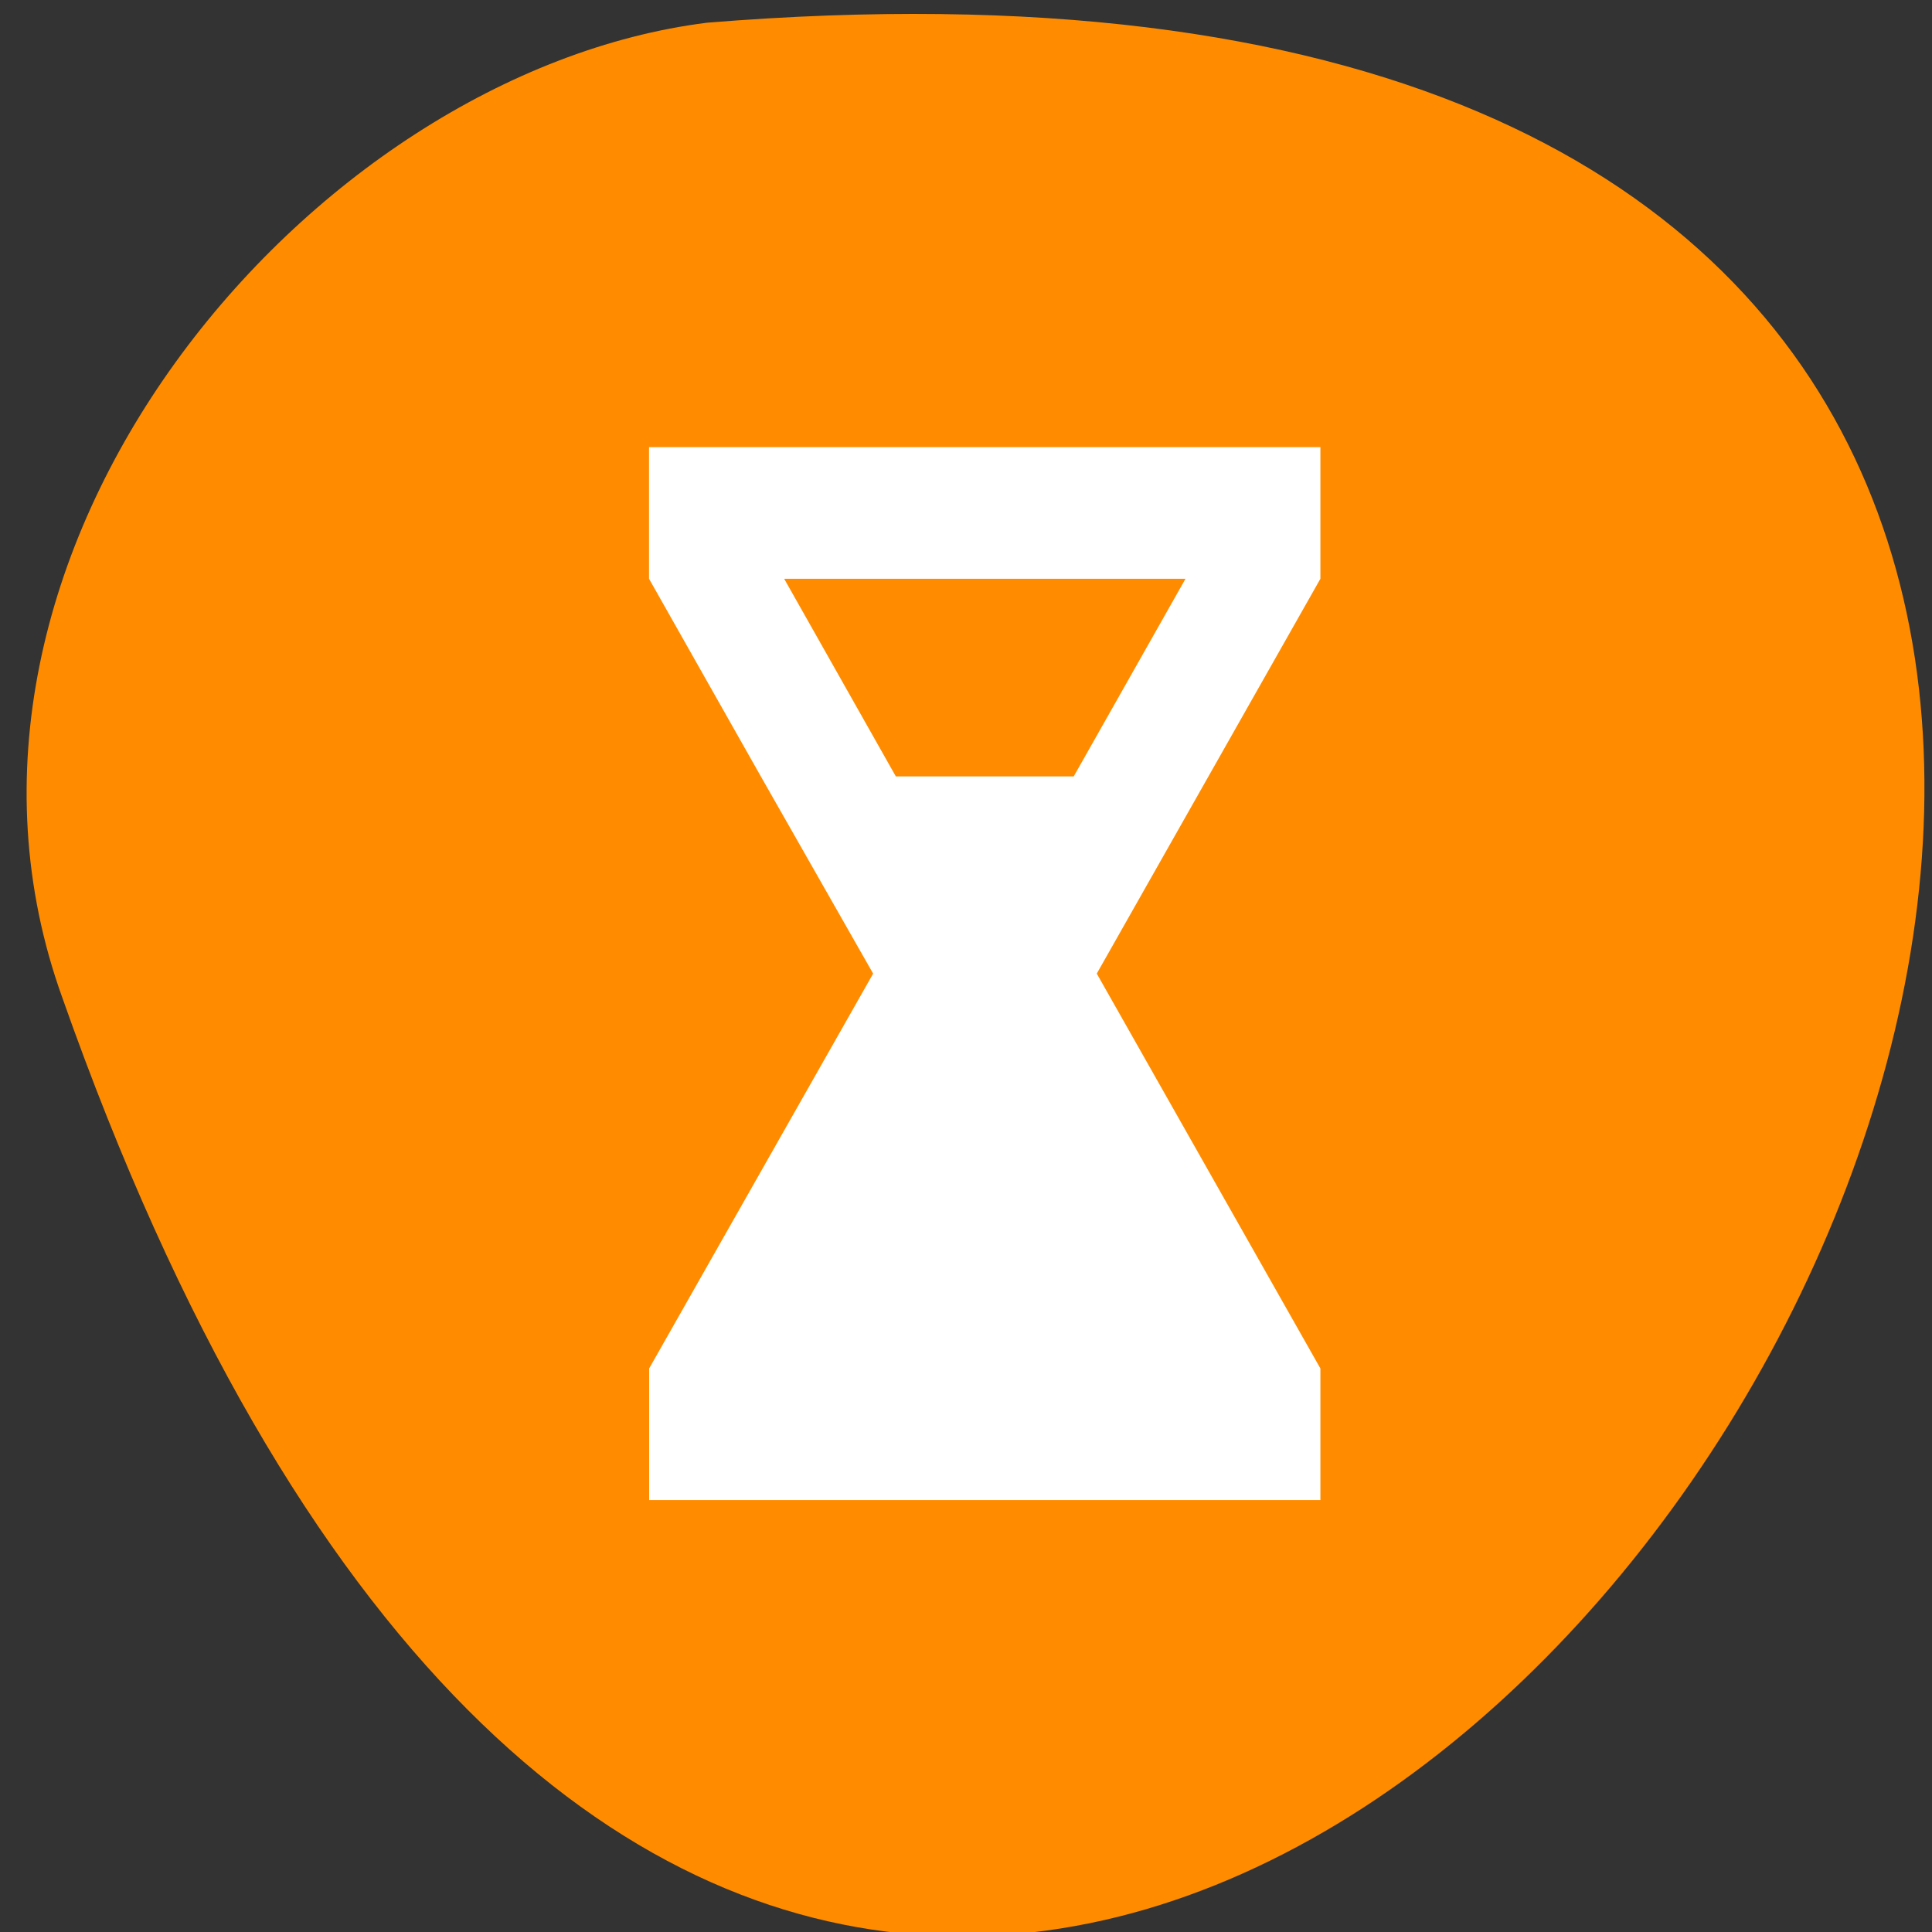 <svg xmlns="http://www.w3.org/2000/svg" viewBox="0 0 16 16"><rect x="0" y="0" width="16" height="16" fill="#333333" stroke="none"/><path d="m 0.516 8.262 c 7.754 21.996 27.258 -9.859 5.34 -8.074 c -3.301 0.414 -6.664 4.402 -5.34 8.074" style="fill:#ff8c00"/><path d="m 5.375 3.703 v 1.09 l 0.926 1.637 l 0.93 1.633 l -1.855 3.27 v 1.09 h 5.559 v -1.09 l -1.852 -3.27 l 1.852 -3.27 v -1.09 m -4.441 1.09 h 3.324 l -0.926 1.637 h -1.473" style="fill:#fff"/></svg>